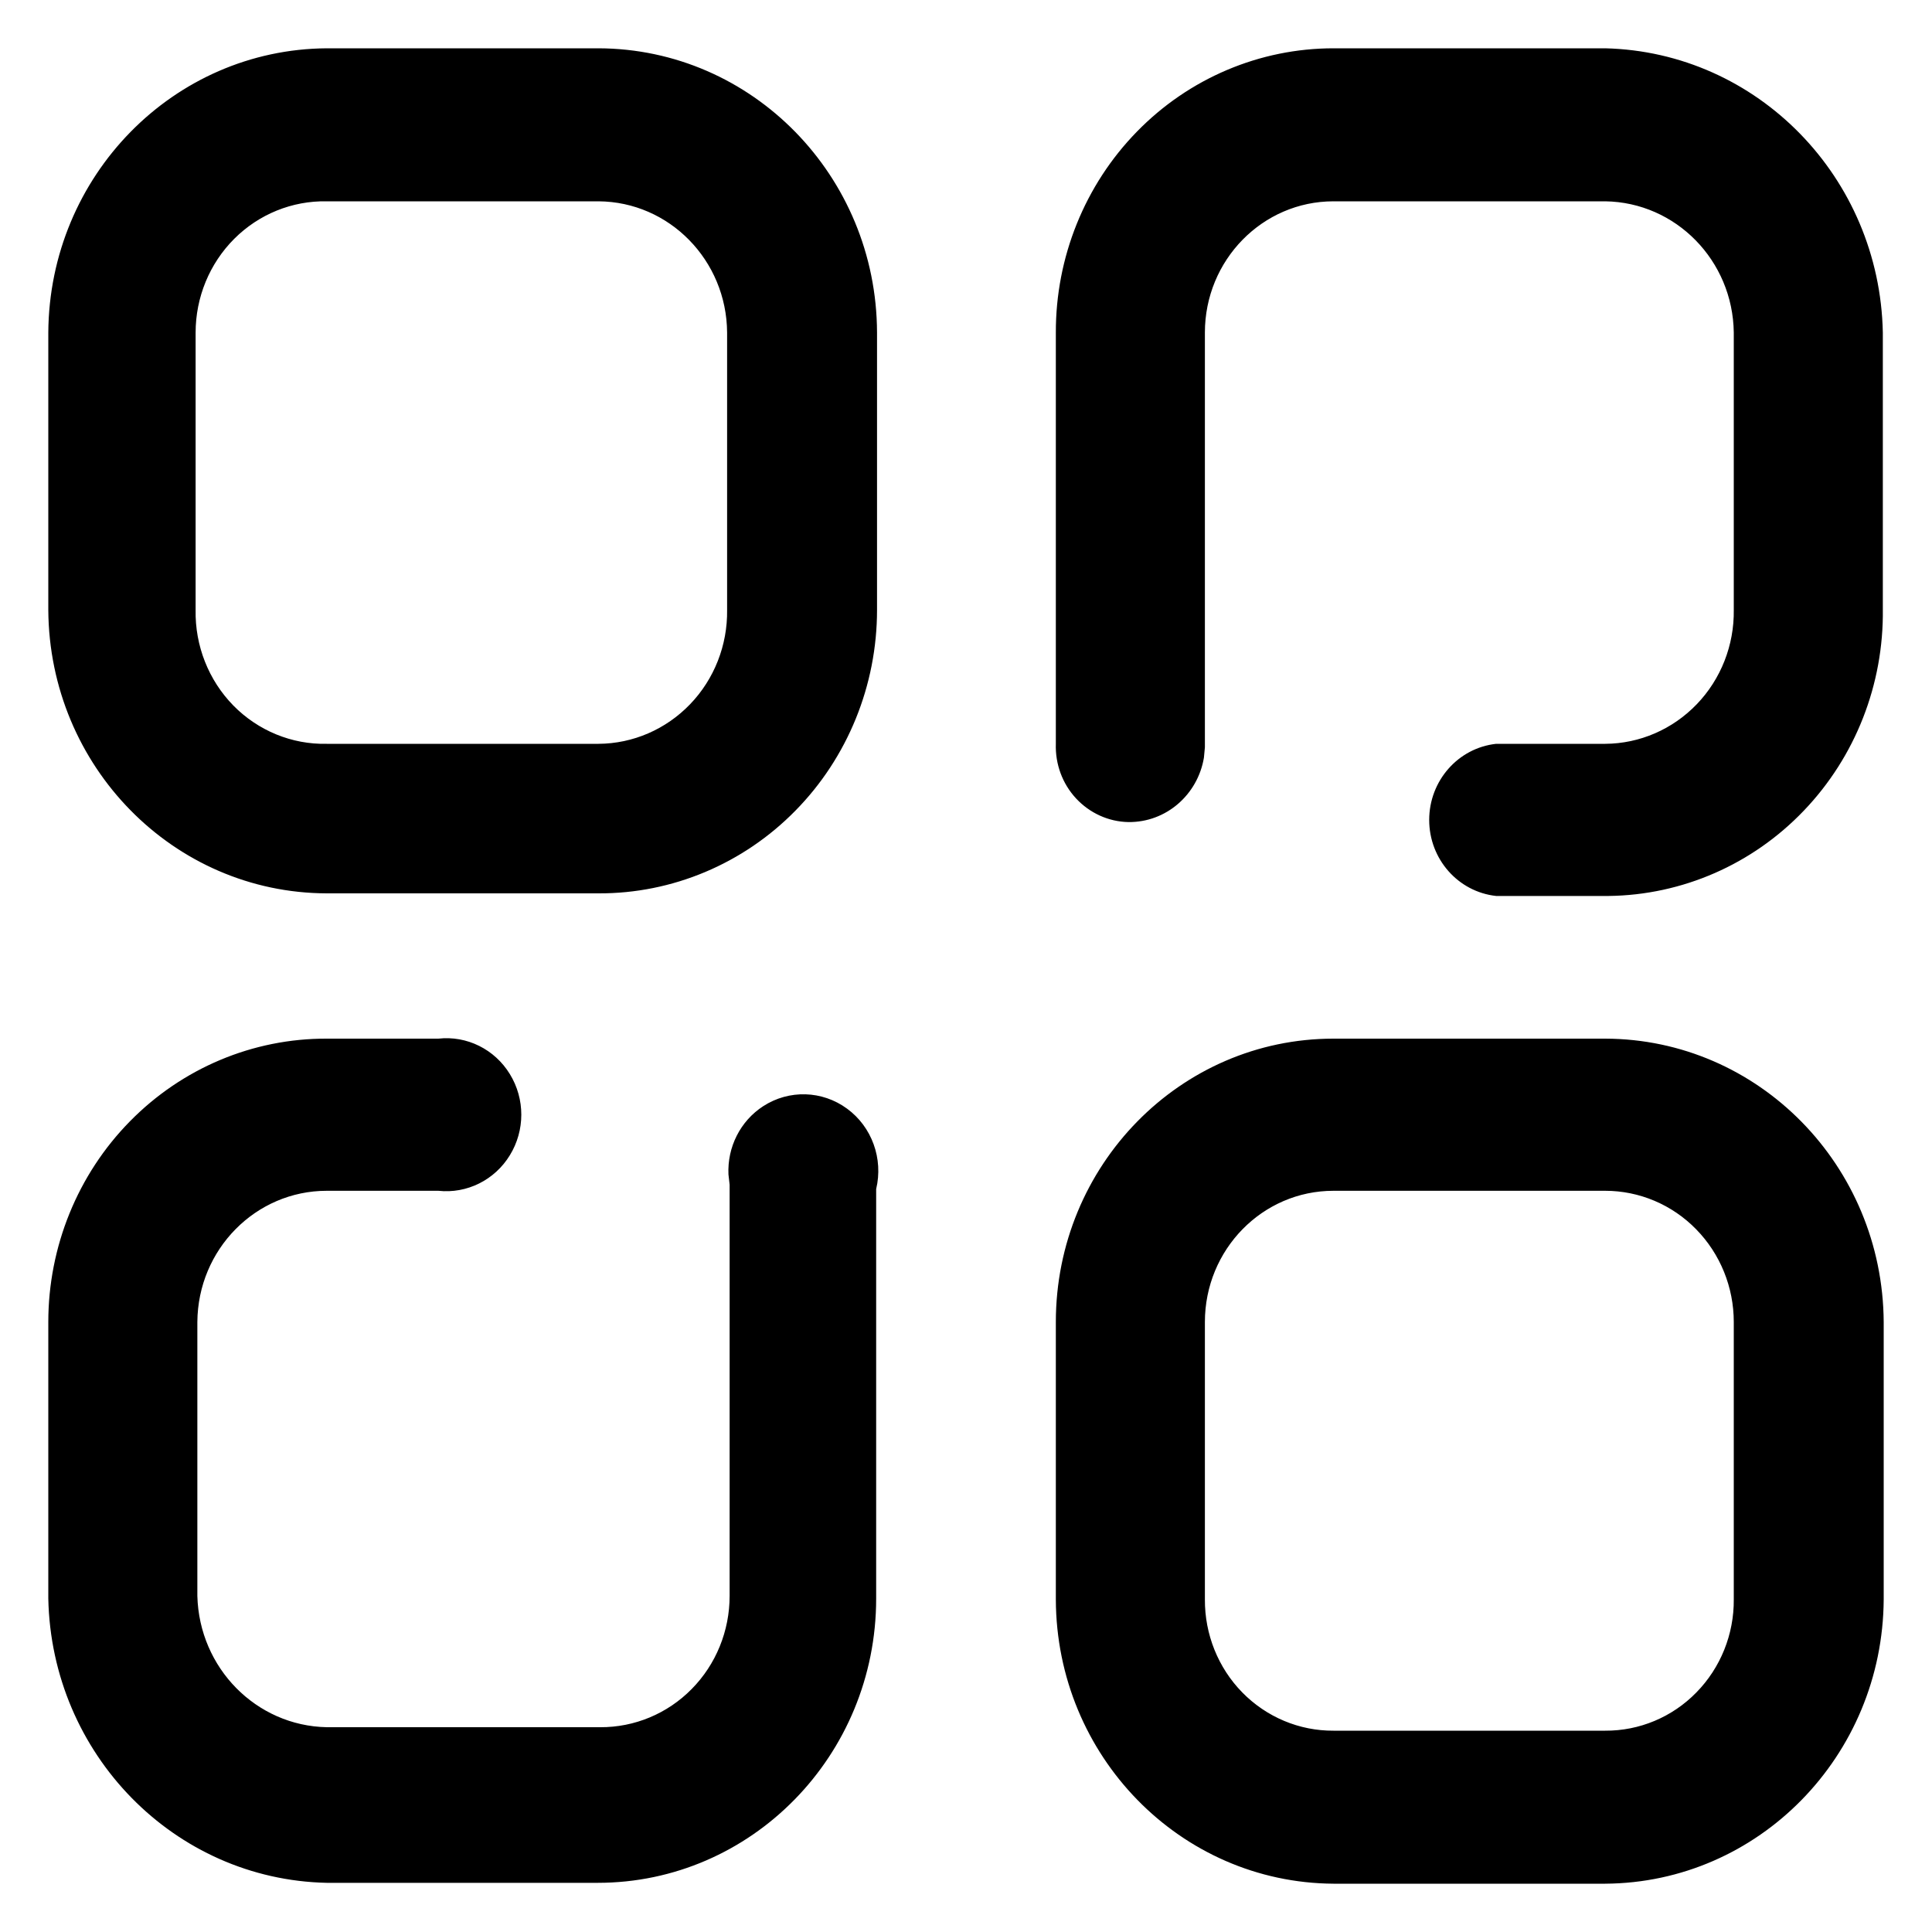 <svg width="20" height="20" viewBox="0 0 20 20" fill="none" xmlns="http://www.w3.org/2000/svg">
<path d="M16.617 10.752C18.204 10.756 19.49 12.066 19.5 13.686V16.557C19.49 18.178 18.205 19.49 16.617 19.5H13.804C12.218 19.49 10.935 18.177 10.93 16.557V13.686C10.93 12.065 12.217 10.752 13.804 10.752H16.617ZM4.538 10.752C4.833 10.719 5.121 10.862 5.278 11.119C5.436 11.376 5.436 11.702 5.278 11.959C5.121 12.216 4.833 12.359 4.538 12.327H3.383C2.646 12.327 2.048 12.934 2.043 13.686V16.521C2.062 17.267 2.652 17.866 3.383 17.88H6.213C6.568 17.882 6.909 17.74 7.16 17.485C7.412 17.23 7.553 16.883 7.553 16.521V12.264L7.541 12.158C7.528 11.876 7.663 11.605 7.901 11.451C8.168 11.278 8.512 11.288 8.769 11.477C9.026 11.665 9.145 11.995 9.07 12.309V16.548C9.07 18.173 7.779 19.491 6.187 19.491H3.383C1.805 19.458 0.533 18.159 0.5 16.548V13.686C0.5 12.906 0.804 12.158 1.345 11.608C1.886 11.057 2.619 10.749 3.383 10.752H4.538ZM16.617 12.327H13.804C13.069 12.327 12.473 12.935 12.473 13.686V16.557C12.471 16.918 12.61 17.265 12.86 17.52C13.111 17.776 13.451 17.918 13.804 17.916H16.617C16.971 17.918 17.311 17.776 17.561 17.52C17.811 17.265 17.951 16.918 17.948 16.557V13.686C17.948 13.325 17.808 12.98 17.558 12.725C17.309 12.47 16.97 12.327 16.617 12.327ZM16.617 0.5C18.192 0.538 19.459 1.835 19.491 3.443V6.305C19.501 7.084 19.207 7.834 18.674 8.391C18.142 8.948 17.415 9.266 16.652 9.275H15.488C15.094 9.232 14.795 8.893 14.795 8.488C14.795 8.083 15.094 7.743 15.488 7.7H16.617C16.974 7.698 17.315 7.55 17.565 7.29C17.815 7.03 17.953 6.679 17.948 6.314V3.443C17.939 2.697 17.348 2.094 16.617 2.084H13.804C13.069 2.084 12.473 2.693 12.473 3.443V7.736L12.463 7.843C12.399 8.227 12.071 8.515 11.68 8.51C11.475 8.506 11.28 8.417 11.139 8.265C10.998 8.113 10.923 7.91 10.93 7.7V3.443C10.928 2.663 11.23 1.915 11.769 1.363C12.308 0.81 13.041 0.5 13.804 0.5H16.617ZM6.196 0.5C7.786 0.505 9.074 1.82 9.079 3.443V6.314C9.079 7.094 8.775 7.842 8.234 8.392C7.693 8.943 6.959 9.251 6.196 9.248H3.383C1.796 9.244 0.51 7.934 0.5 6.314V3.443C0.51 1.822 1.795 0.51 3.383 0.5H6.196ZM6.196 2.084H3.383C3.025 2.077 2.68 2.217 2.425 2.472C2.169 2.728 2.025 3.078 2.025 3.443V6.314C2.018 6.684 2.159 7.041 2.415 7.303C2.671 7.564 3.021 7.708 3.383 7.7H6.196C6.553 7.698 6.894 7.55 7.144 7.29C7.394 7.03 7.532 6.679 7.527 6.314V3.443C7.522 2.695 6.929 2.089 6.196 2.084Z" fill="#000"/>
</svg>
